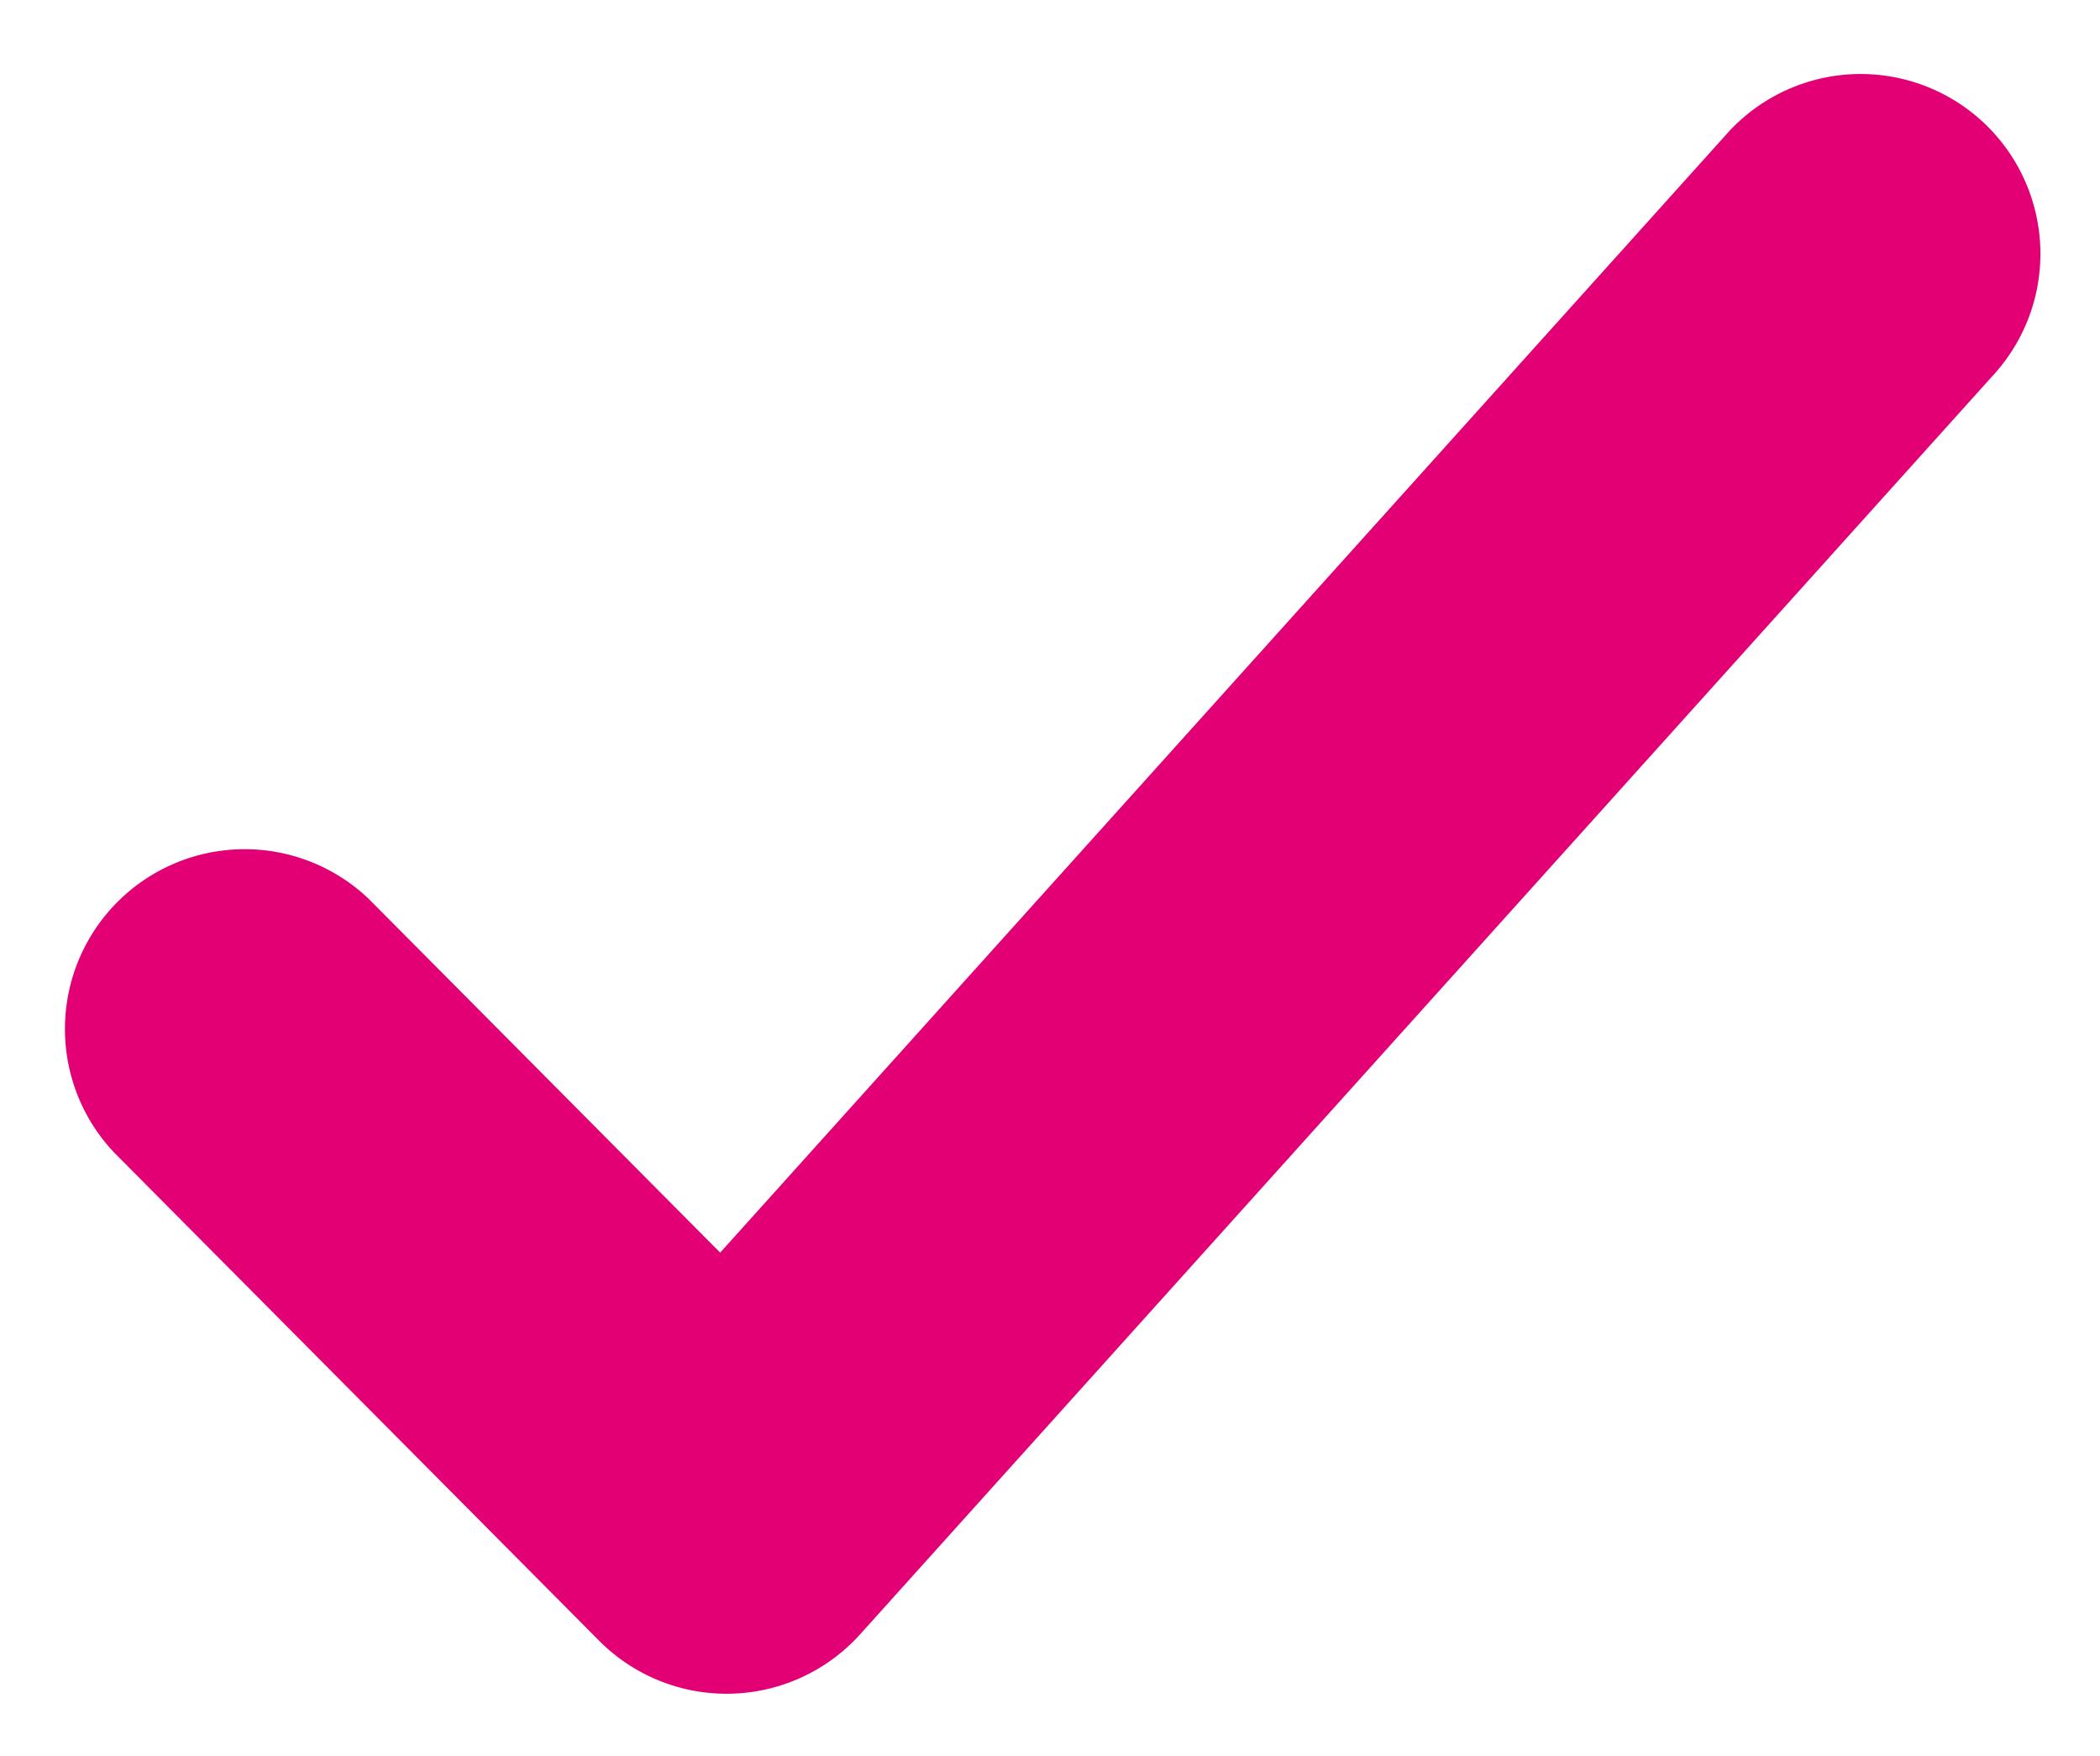 <svg xmlns="http://www.w3.org/2000/svg" viewBox="0 0 17 14.209" id="checkmark">
  <path
    d="M16.127 3.046A1.455 1.455 0 1 0 13.964 1.1L5.83 10.138 2.986 7.276A1.455 1.455 0 0 0 .923 9.327l3.927 3.952a1.455 1.455 0 0 0 2.113-.052z"
    stroke="transparent"
    stroke-miterlimit="10"
    fill="#e20074"
  ></path>
</svg>
